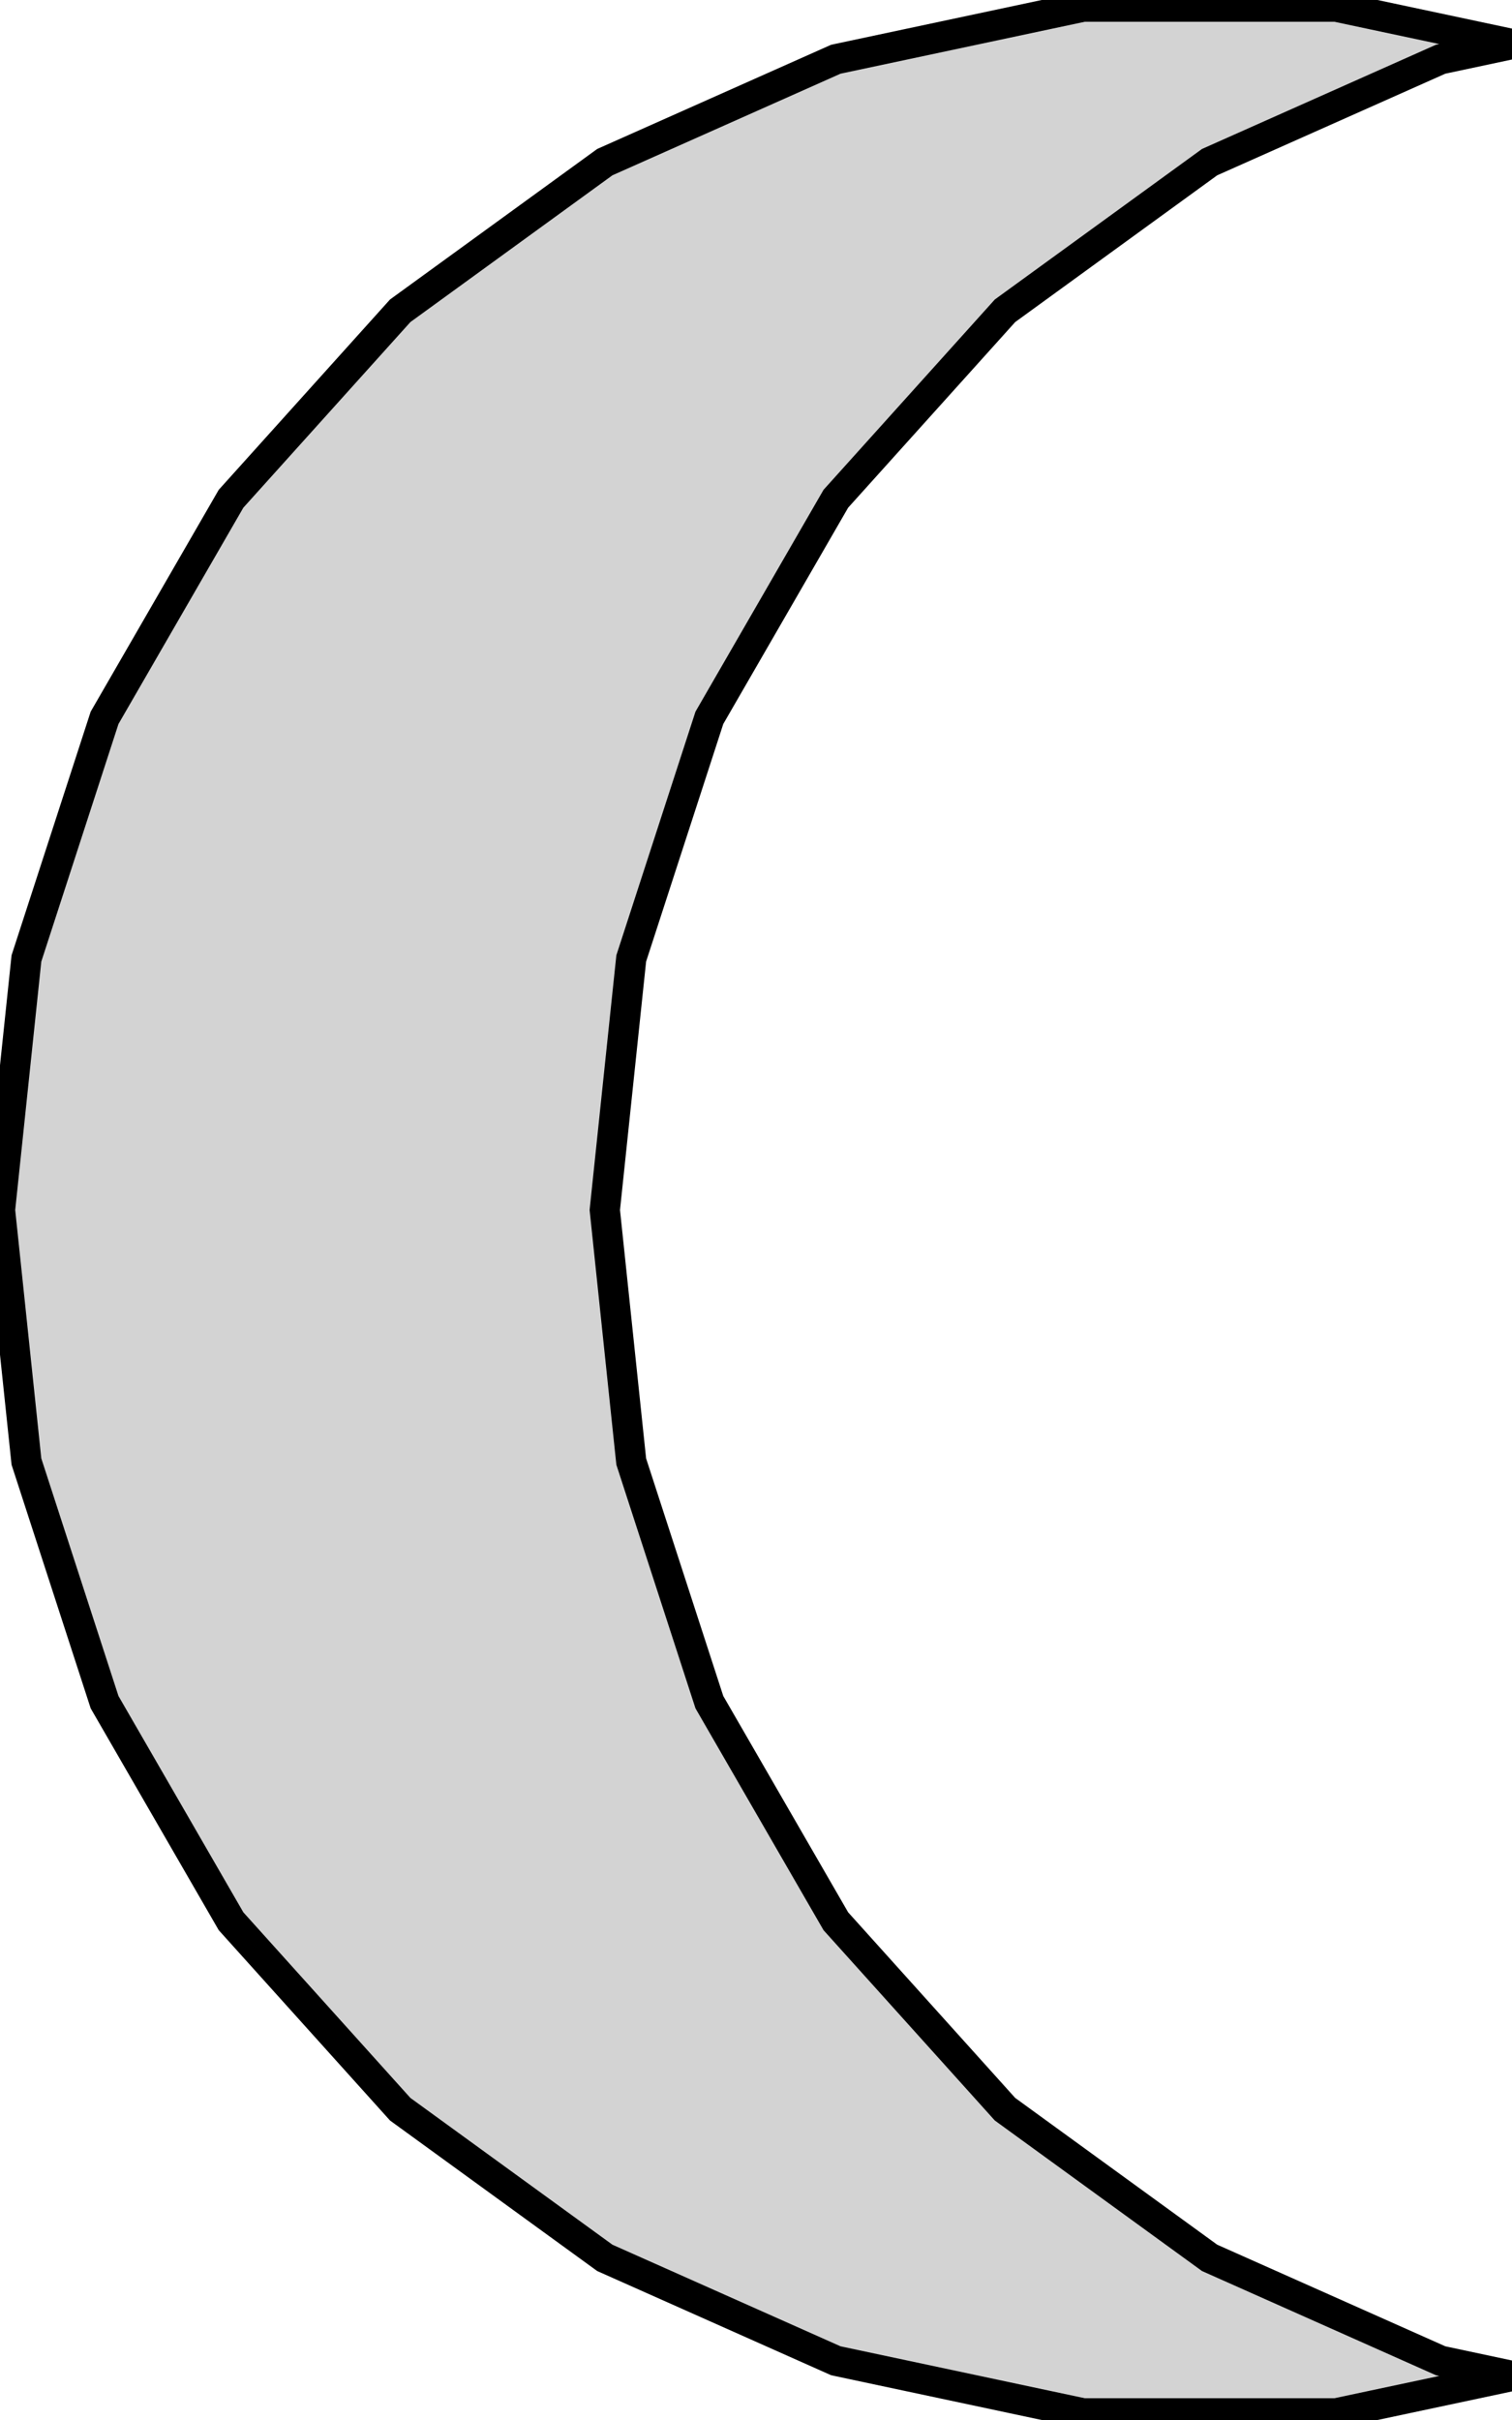 <?xml version="1.0" standalone="no"?>
<!DOCTYPE svg PUBLIC "-//W3C//DTD SVG 1.1//EN" "http://www.w3.org/Graphics/SVG/1.1/DTD/svg11.dtd">
<svg width="25mm" height="40mm" viewBox="-20 -20 25 40" xmlns="http://www.w3.org/2000/svg" version="1.1">
<title>OpenSCAD Model</title>
<path d="
M 5,19.272 L 3.82,19.021 L 0,17.32 L -3.383,14.863 L -6.18,11.756 L -8.271,8.135
 L -9.563,4.158 L -10,-0 L -9.563,-4.158 L -8.271,-8.135 L -6.18,-11.756 L -3.383,-14.863
 L 0,-17.32 L 3.82,-19.021 L 5,-19.272 L 2.091,-19.89 L -2.091,-19.89 L -6.18,-19.021
 L -10,-17.32 L -13.383,-14.863 L -16.18,-11.756 L -18.271,-8.135 L -19.563,-4.158 L -20,-0
 L -19.563,4.158 L -18.271,8.135 L -16.18,11.756 L -13.383,14.863 L -10,17.32 L -6.18,19.021
 L -2.091,19.89 L 2.091,19.89 z
" stroke="black" fill="lightgray" stroke-width="0.5"/>
</svg>
